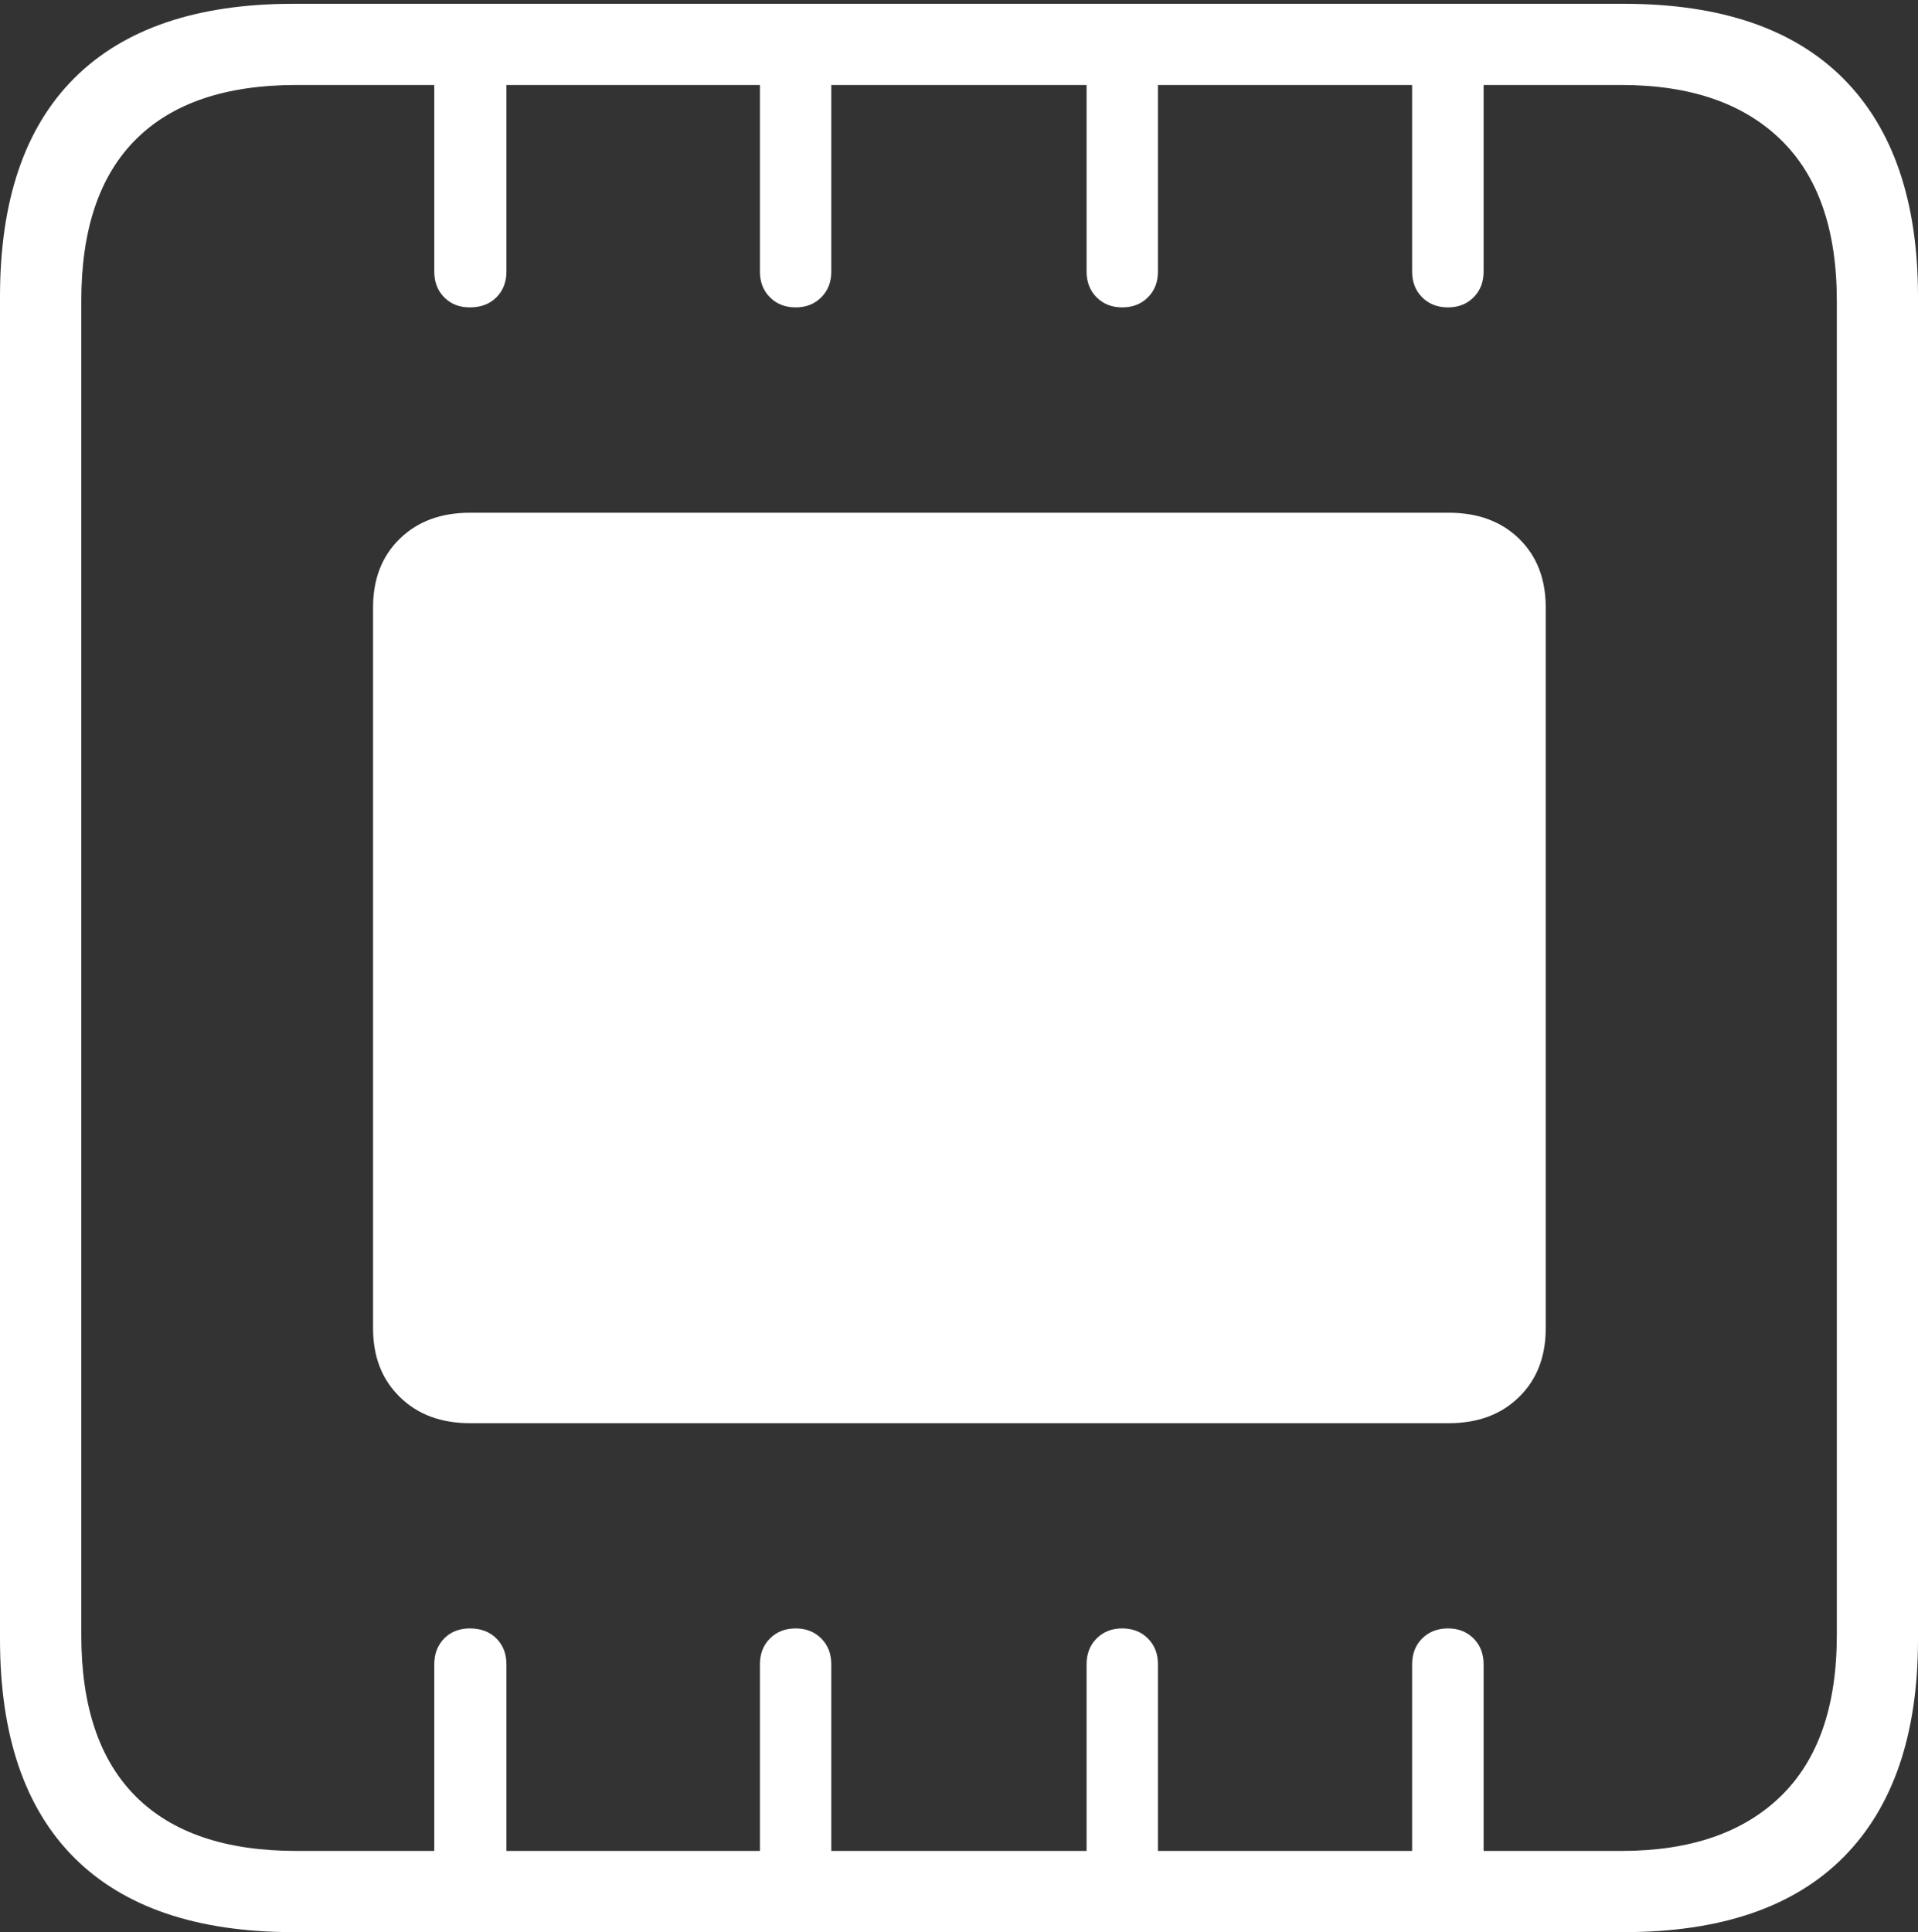 <?xml version="1.0" encoding="UTF-8"?>
<!--Generator: Apple Native CoreSVG 175-->
<!DOCTYPE svg
PUBLIC "-//W3C//DTD SVG 1.1//EN"
       "http://www.w3.org/Graphics/SVG/1.1/DTD/svg11.dtd">
<svg version="1.1" xmlns="http://www.w3.org/2000/svg" xmlns:xlink="http://www.w3.org/1999/xlink" width="17.198" height="17.323">
 <rect width="100%" height="100%" fill="#333333" stroke="none"/>
 <g>
  <rect height="17.323" opacity="0" width="17.198" x="0" y="0"/>
  <path d="M0 14.697Q0 15.992 0.668 16.658Q1.336 17.323 2.63 17.323L14.561 17.323Q15.862 17.323 16.53 16.651Q17.198 15.978 17.198 14.697L17.198 2.66Q17.198 1.378 16.53 0.706Q15.862 0.034 14.561 0.034L2.63 0.034Q1.336 0.034 0.668 0.699Q0 1.364 0 2.66ZM0.729 14.661L0.729 2.696Q0.729 1.738 1.218 1.25Q1.707 0.762 2.657 0.762L3.894 0.762L3.894 2.435Q3.894 2.576 3.983 2.666Q4.072 2.756 4.213 2.756Q4.361 2.756 4.451 2.666Q4.541 2.576 4.541 2.435L4.541 0.762L6.814 0.762L6.814 2.435Q6.814 2.576 6.904 2.666Q6.994 2.756 7.135 2.756Q7.274 2.756 7.364 2.666Q7.454 2.576 7.454 2.435L7.454 0.762L9.743 0.762L9.743 2.435Q9.743 2.576 9.833 2.666Q9.923 2.756 10.062 2.756Q10.203 2.756 10.293 2.666Q10.383 2.576 10.383 2.435L10.383 0.762L12.662 0.762L12.662 2.435Q12.662 2.576 12.752 2.666Q12.843 2.756 12.984 2.756Q13.123 2.756 13.213 2.666Q13.303 2.576 13.303 2.435L13.303 0.762L14.539 0.762Q15.461 0.762 15.965 1.25Q16.47 1.738 16.47 2.696L16.47 14.661Q16.47 15.619 15.965 16.107Q15.461 16.595 14.539 16.595L13.303 16.595L13.303 14.922Q13.303 14.78 13.213 14.69Q13.123 14.6 12.984 14.6Q12.843 14.6 12.752 14.69Q12.662 14.78 12.662 14.922L12.662 16.595L10.383 16.595L10.383 14.922Q10.383 14.78 10.293 14.69Q10.203 14.6 10.062 14.6Q9.923 14.6 9.833 14.69Q9.743 14.78 9.743 14.922L9.743 16.595L7.454 16.595L7.454 14.922Q7.454 14.78 7.364 14.69Q7.274 14.6 7.135 14.6Q6.994 14.6 6.904 14.69Q6.814 14.78 6.814 14.922L6.814 16.595L4.541 16.595L4.541 14.922Q4.541 14.78 4.451 14.69Q4.361 14.6 4.213 14.6Q4.072 14.6 3.983 14.69Q3.894 14.78 3.894 14.922L3.894 16.595L2.657 16.595Q1.707 16.595 1.218 16.107Q0.729 15.619 0.729 14.661ZM3.345 11.91Q3.345 12.291 3.585 12.525Q3.824 12.76 4.214 12.76L12.991 12.76Q13.382 12.76 13.621 12.525Q13.86 12.291 13.86 11.91L13.86 5.446Q13.86 5.063 13.621 4.83Q13.382 4.597 12.991 4.597L4.214 4.597Q3.824 4.597 3.585 4.83Q3.345 5.063 3.345 5.446Z" fill="#ffffff"/>
 </g>
</svg>
